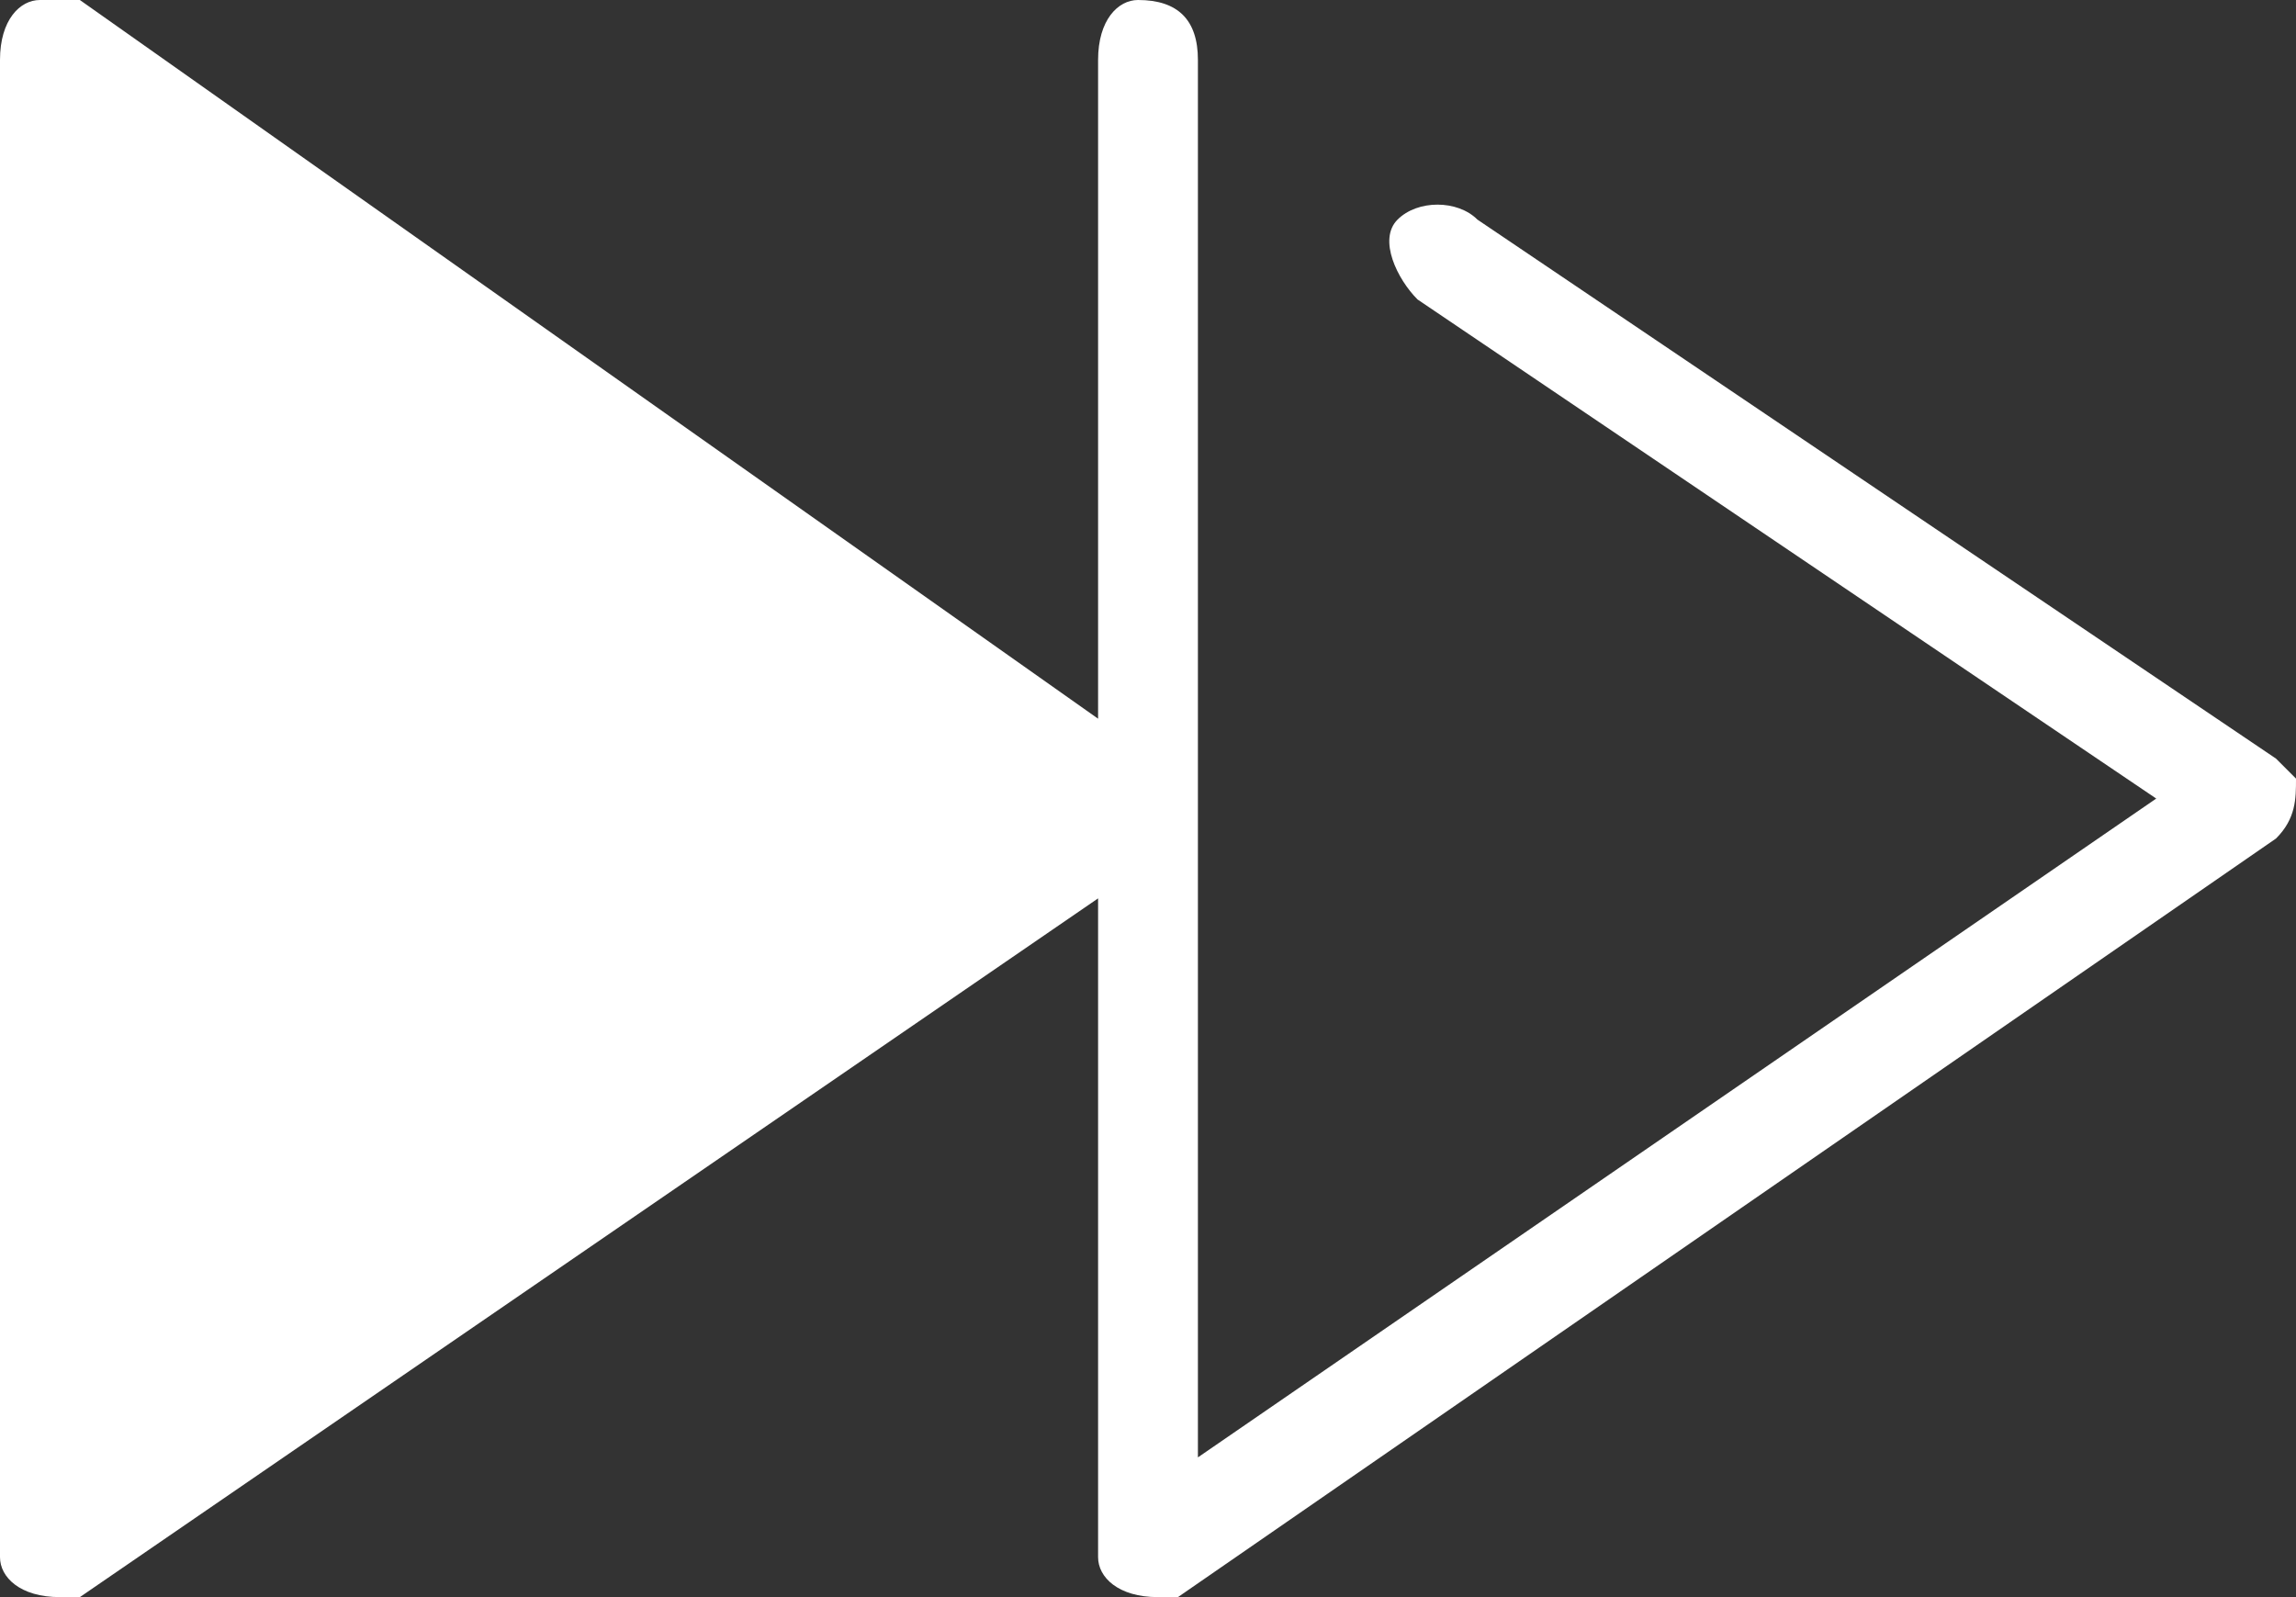 <?xml version="1.0" encoding="utf-8"?>
<!-- Generator: Adobe Illustrator 22.1.0, SVG Export Plug-In . SVG Version: 6.00 Build 0)  -->
<svg version="1.1" id="Layer_1" xmlns="http://www.w3.org/2000/svg" xmlns:xlink="http://www.w3.org/1999/xlink" x="0px" y="0px"
	 viewBox="0 0 11.5 8" style="enable-background:new 0 0 11.5 8;" xml:space="preserve">
<rect x="0" y="0" width="11.5" height="8" fill="#333333" stroke="none"/>
<style type="text/css">
	.st0{fill:#FFFFFF;}
</style>
<path class="st0" d="M5.7,0C5.6,0,5.5,0.1,5.5,0.3v3.3L0.4,0C0.3,0,0.3,0,0.2,0C0.1,0,0,0.1,0,0.3v7.5C0,7.9,0.1,8,0.3,8
	c0,0,0.1,0,0.1,0l5.1-3.5v3.3C5.5,7.9,5.6,8,5.8,8c0,0,0.1,0,0.1,0l5.5-3.8c0.1-0.1,0.1-0.2,0.1-0.3c0,0,0,0-0.1-0.1L7.4,1.1
	C7.3,1,7.1,1,7,1.1C6.9,1.2,7,1.4,7.1,1.5l0,0L10.8,4L6,7.3v-7C6,0.1,5.9,0,5.7,0C5.8,0,5.8,0,5.7,0z"/>
</svg>
